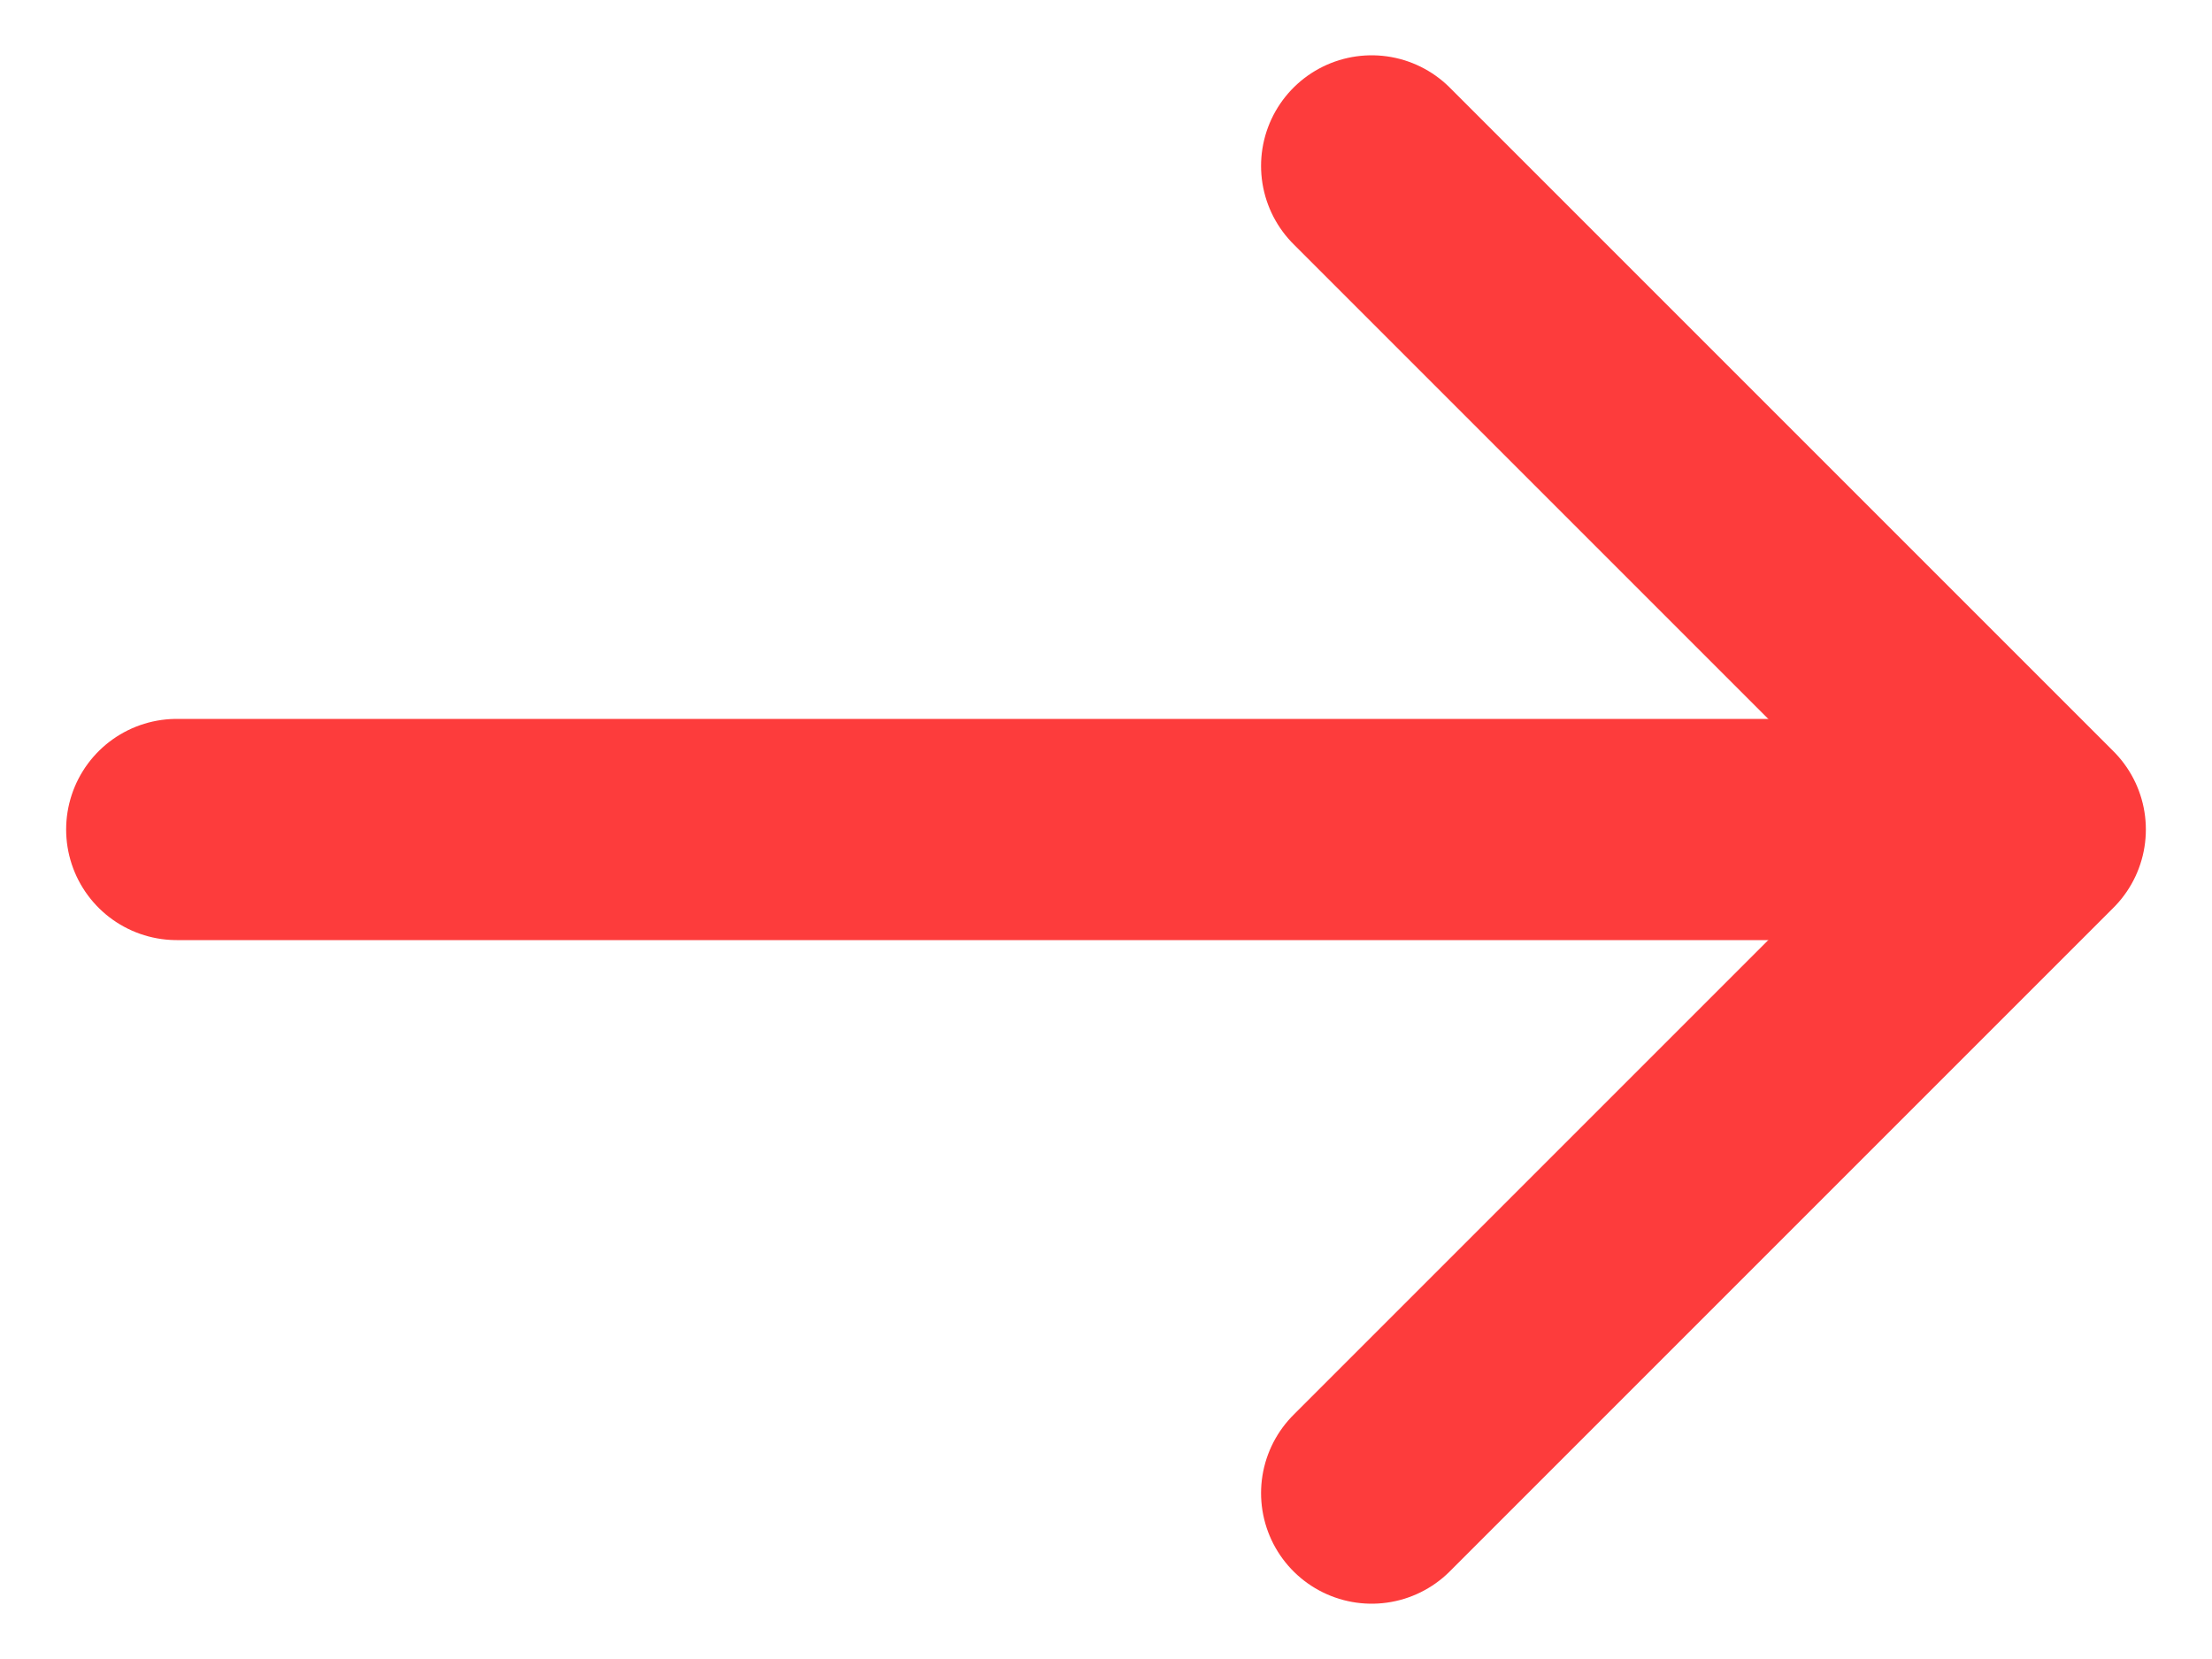 <svg xmlns="http://www.w3.org/2000/svg" width="20" height="15" viewBox="0 0 20 15" fill="none">
  <path d="M12.402 13.5L18.402 7.5L12.402 1.5" stroke="#FD3C3C" stroke-width="2" stroke-miterlimit="10" stroke-linecap="round" stroke-linejoin="round"/>
  <path d="M1.598 7.5L18.234 7.5" stroke="#FD3C3C" stroke-width="2" stroke-miterlimit="10" stroke-linecap="round" stroke-linejoin="round"/>
</svg>